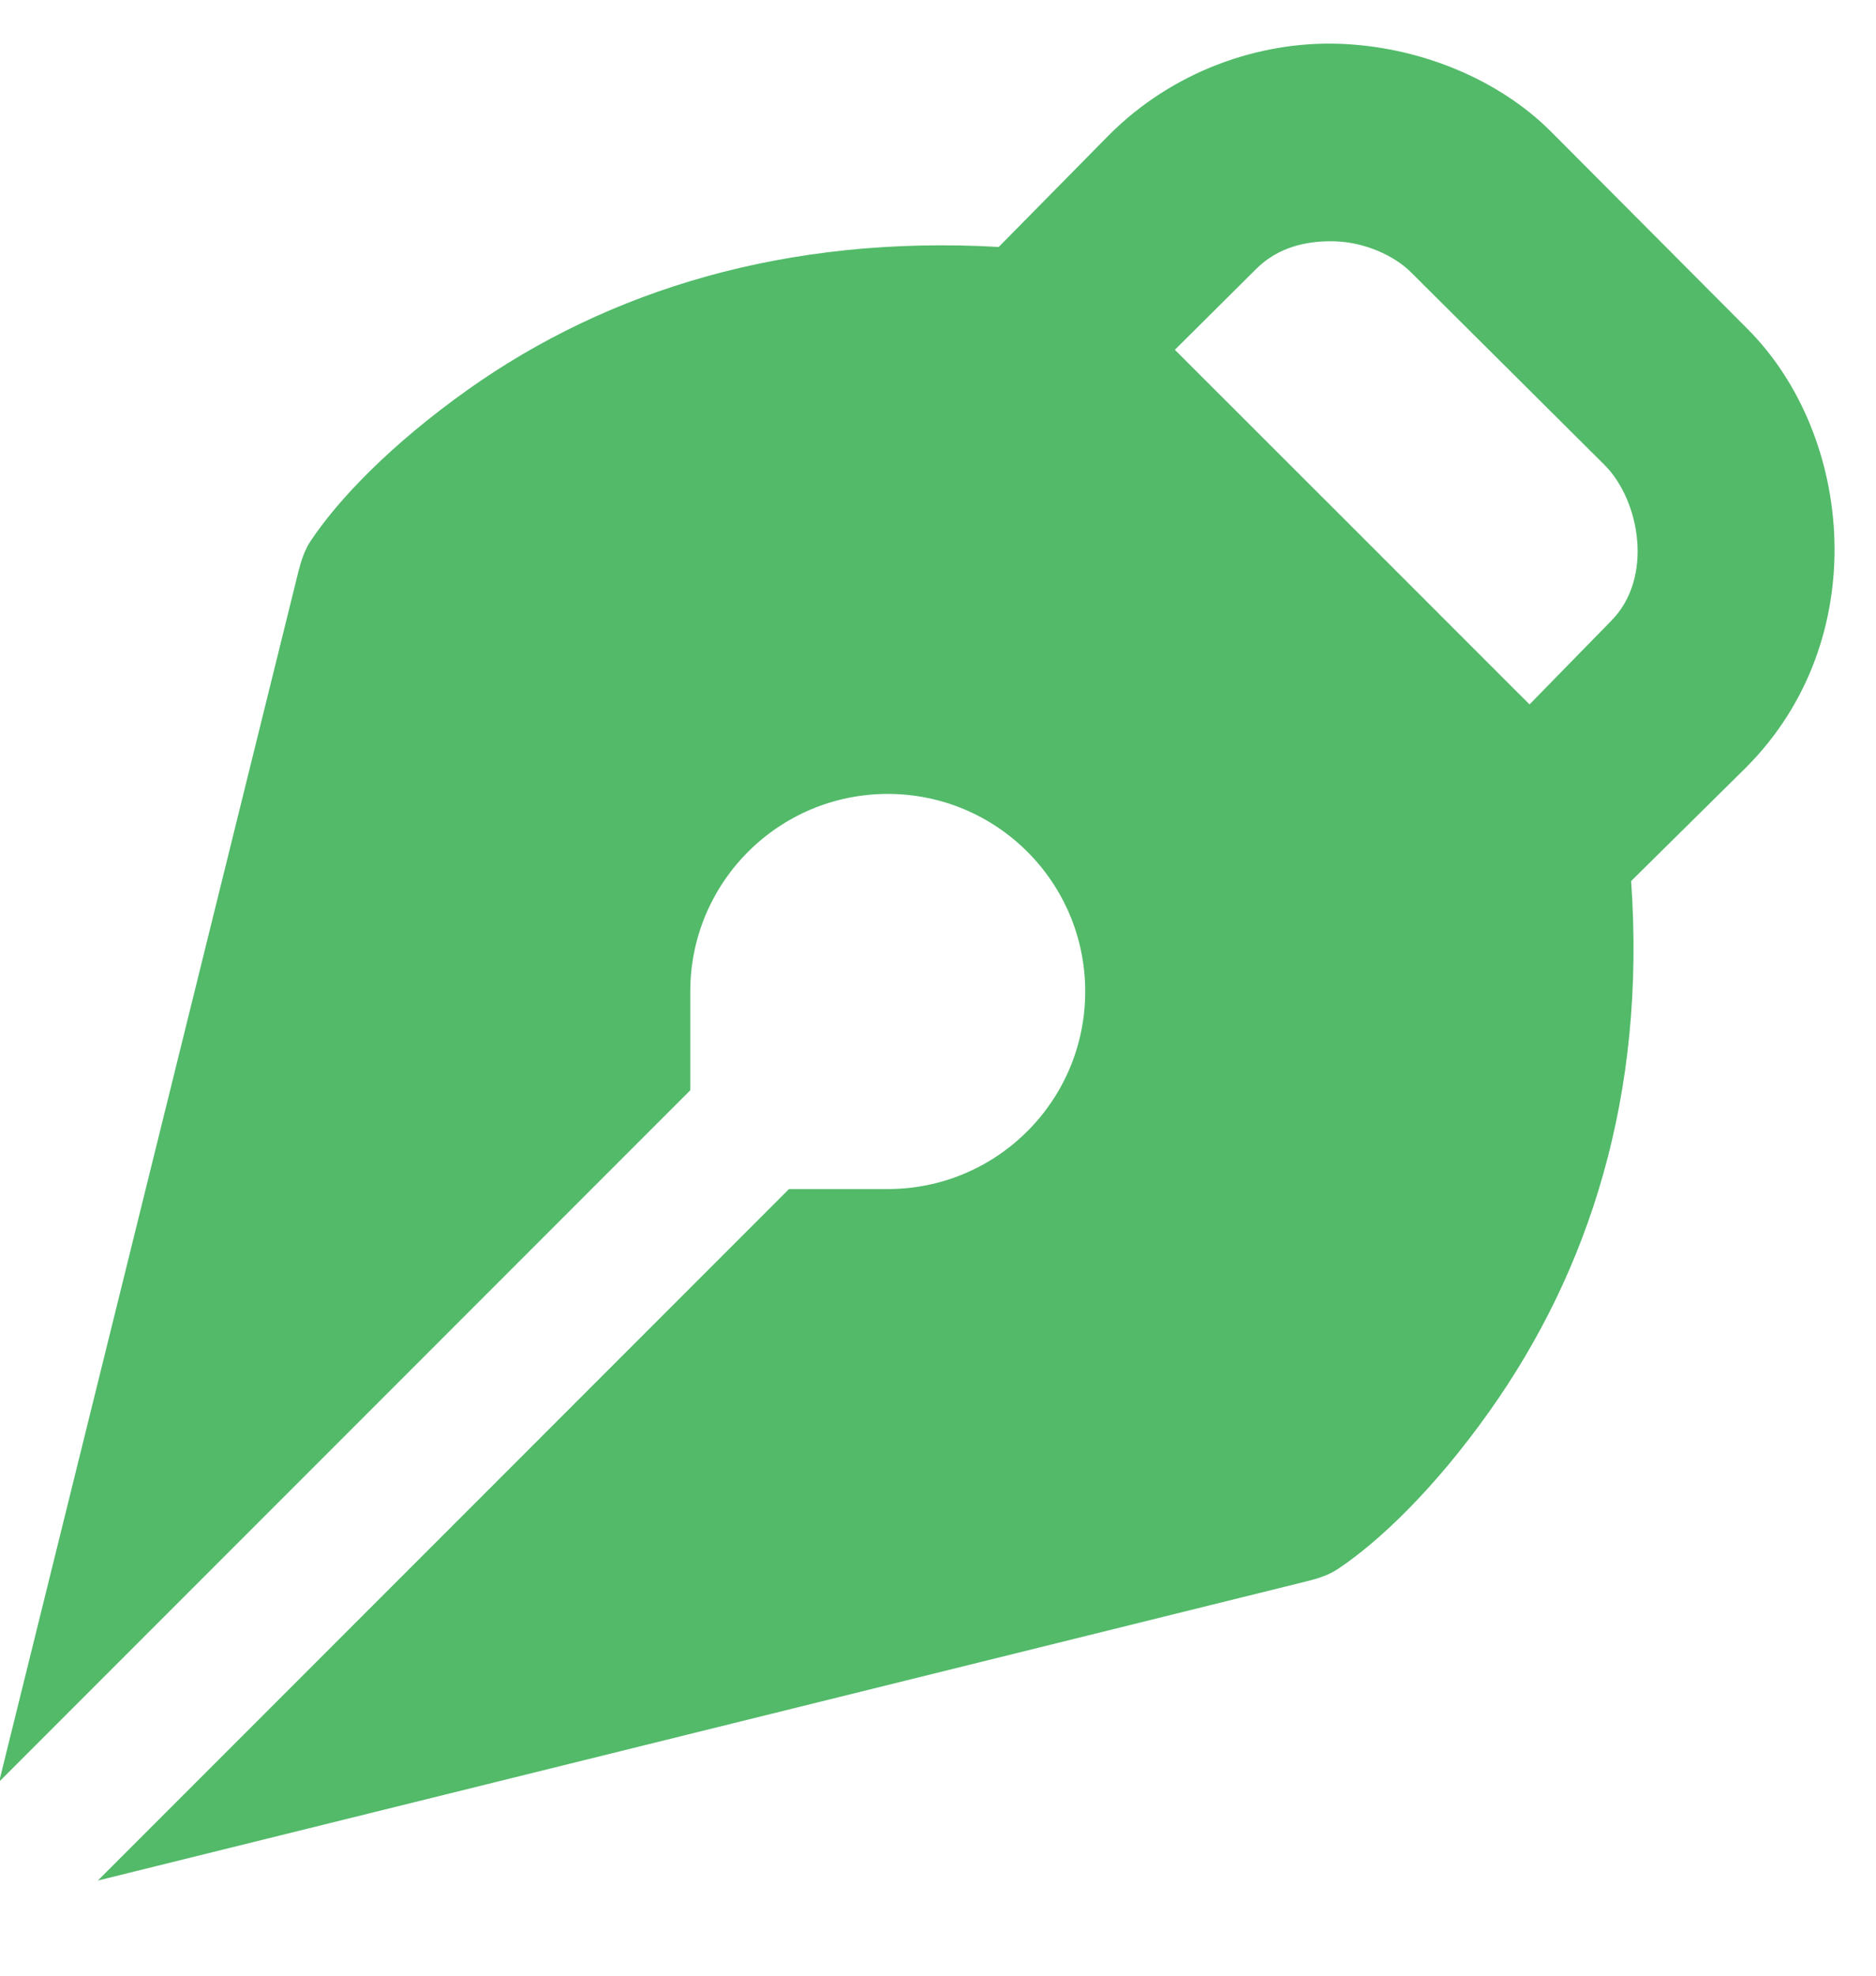 <svg width="19" height="20" viewBox="0 0 19 20" fill="none" xmlns="http://www.w3.org/2000/svg">
<path id="Vector" d="M13.553 0.443C12.747 0.418 11.876 0.722 11.233 1.366L10.115 2.5C7.969 2.378 6.161 2.936 4.741 3.943C3.954 4.502 3.425 5.058 3.147 5.475C3.084 5.57 3.05 5.676 3.022 5.787L-0.009 18.037L6.991 11.037C6.991 10.037 6.991 10.194 6.991 10.037C6.991 8.932 7.886 8.037 8.991 8.037C10.096 8.037 10.991 8.932 10.991 10.037C10.991 11.142 10.096 12.037 8.991 12.037C8.834 12.037 7.991 12.037 7.991 12.037L0.991 19.037L13.241 16.006C13.352 15.978 13.458 15.945 13.553 15.881C13.968 15.604 14.527 15.073 15.085 14.287C16.094 12.865 16.673 11.088 16.52 8.919L17.683 7.77C18.971 6.482 18.779 4.411 17.698 3.329L15.71 1.334C15.17 0.793 14.36 0.468 13.553 0.443ZM13.522 2.443C13.819 2.453 14.116 2.582 14.294 2.76L16.251 4.707C16.607 5.063 16.753 5.85 16.315 6.288L15.491 7.131C14.401 6.04 12.884 4.525 11.899 3.541L12.721 2.724C12.939 2.506 13.226 2.434 13.522 2.443Z" fill="#52BA69"/>
</svg>

